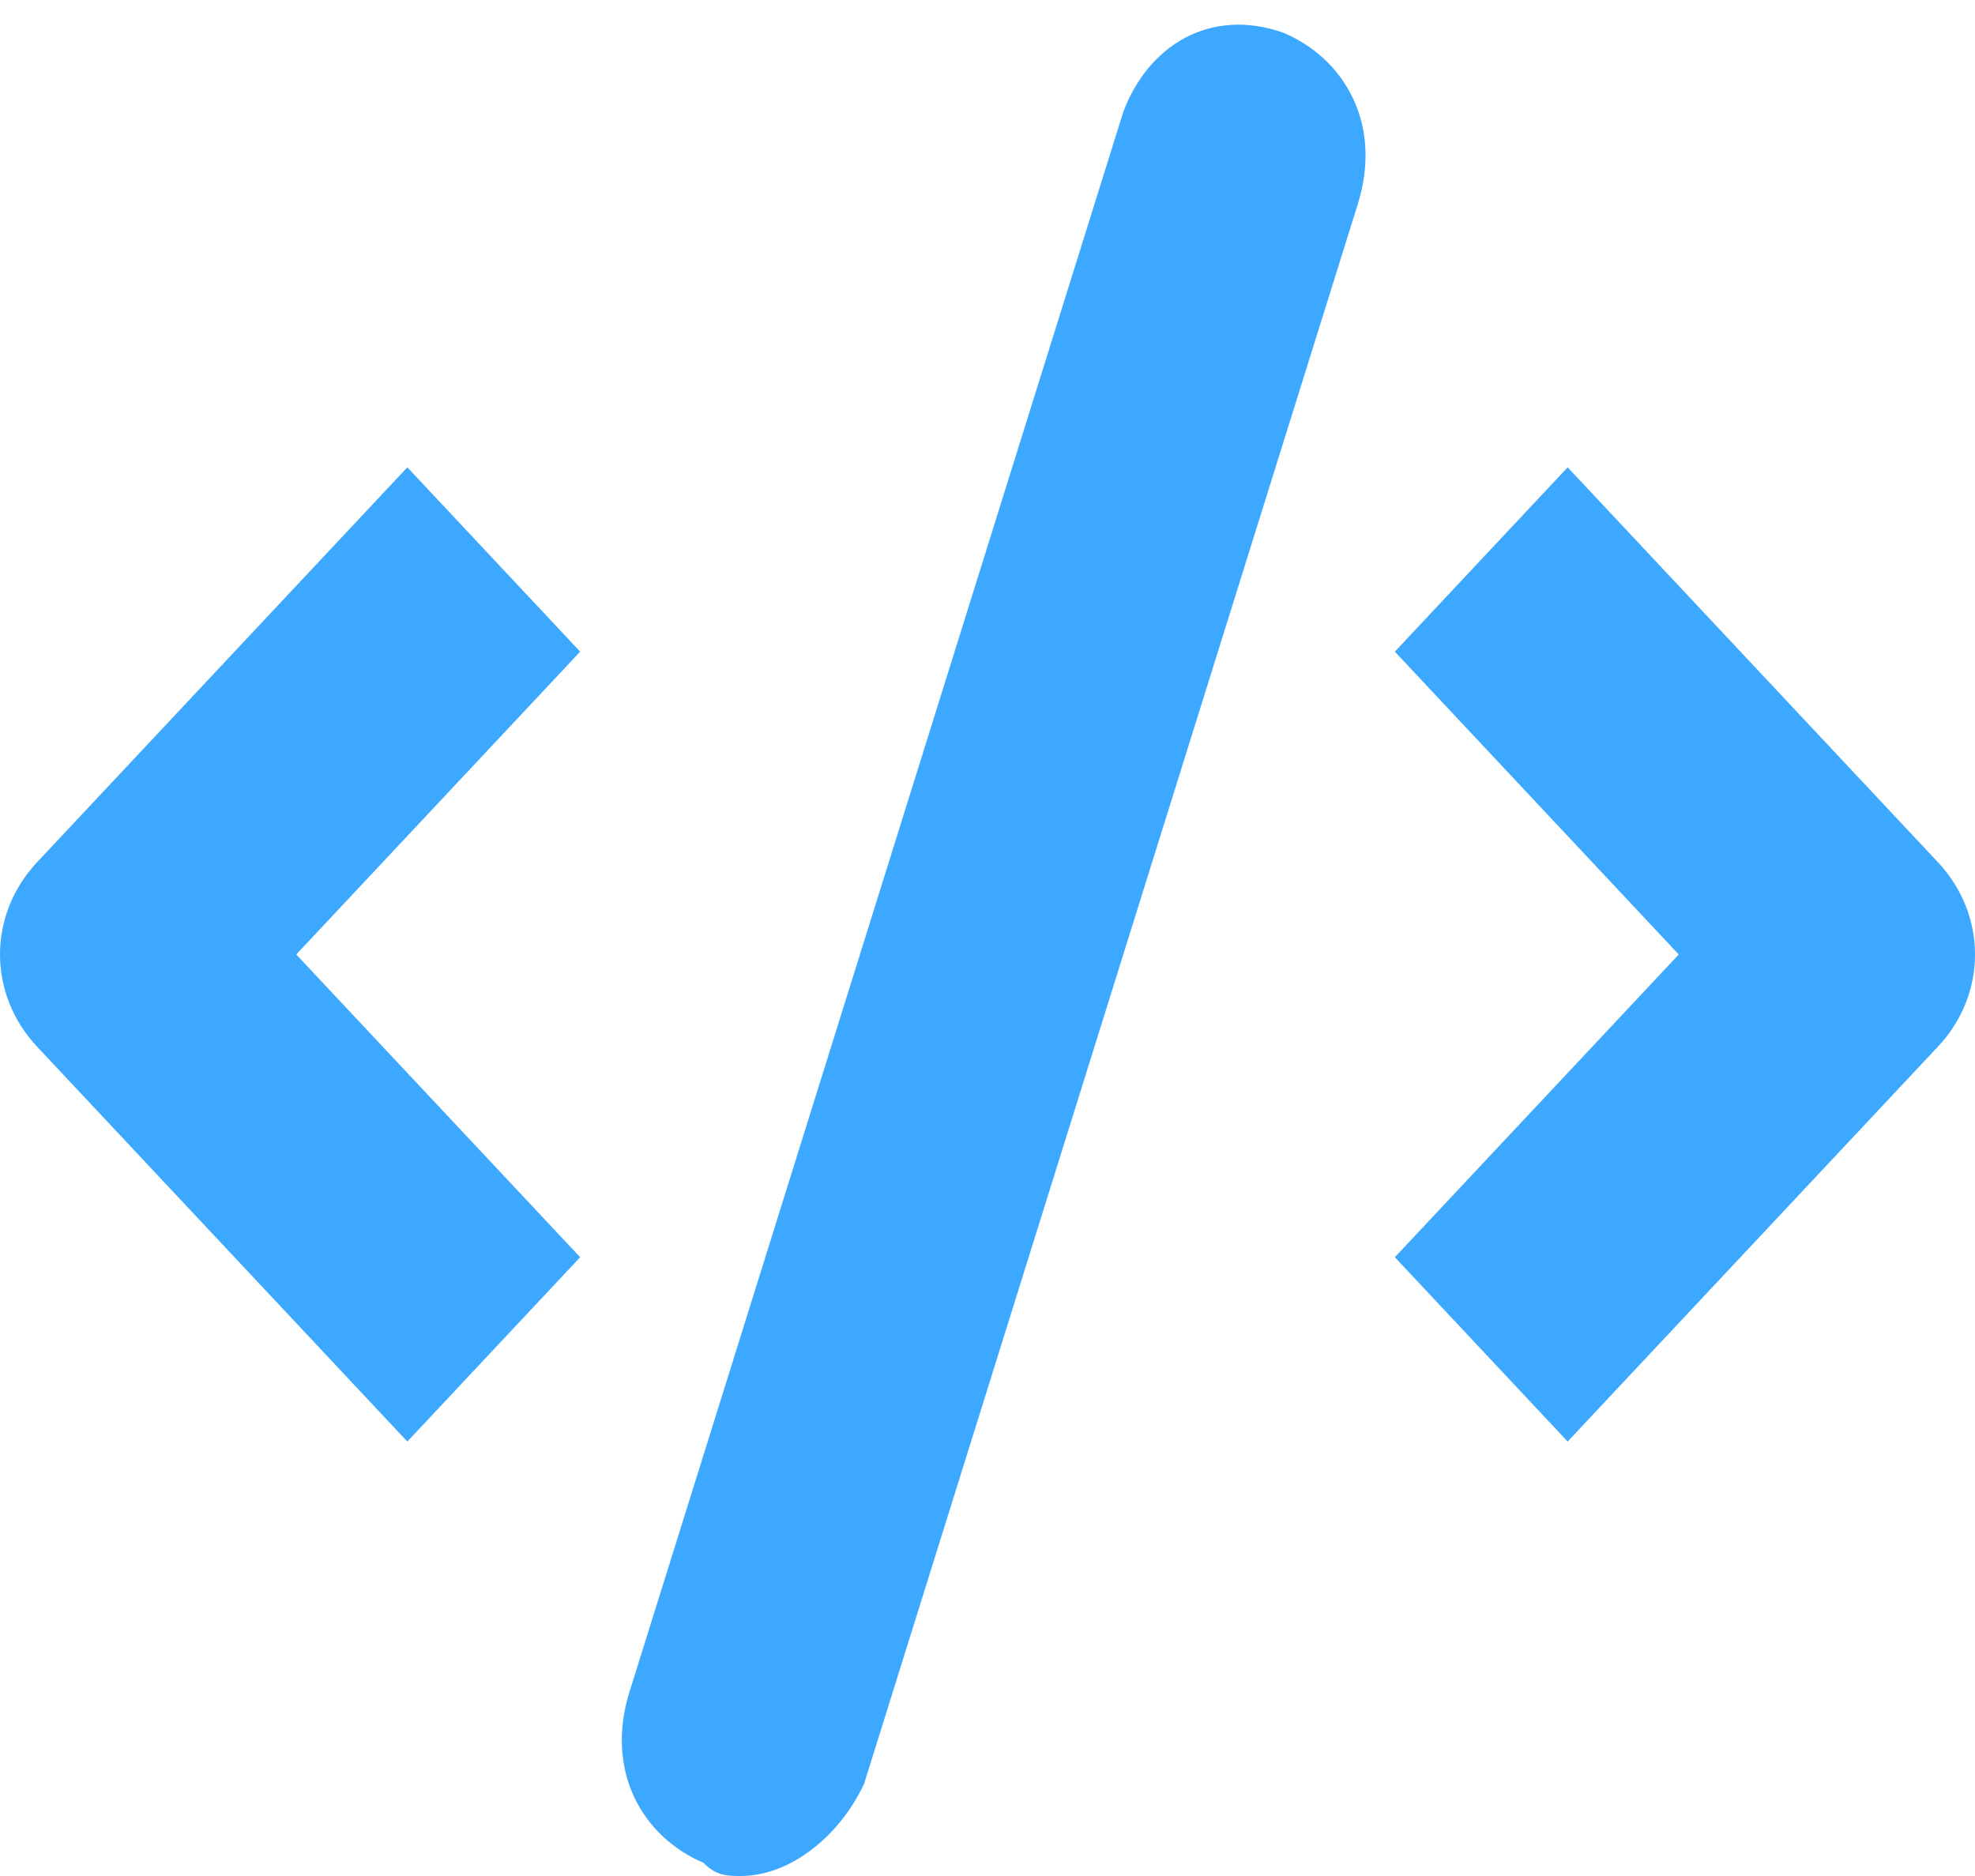 <?xml version="1.0" encoding="UTF-8" standalone="no"?>
<svg width="20px" height="19px" viewBox="0 0 20 19" version="1.1" xmlns="http://www.w3.org/2000/svg" xmlns:xlink="http://www.w3.org/1999/xlink">
  <!-- Generator: Sketch 3.6.1 (26313) - http://www.bohemiancoding.com/sketch -->
  <title>code</title>
  <desc>Created with Sketch.</desc>
  <defs></defs>
  <g id="Page-1" stroke="none" stroke-width="1" fill="none" fill-rule="evenodd">
    <g id="Artboard-1" transform="translate(-621, -15320)" fill="#3ca8ff">
      <g id="Group-32" transform="translate(398, 14973)">
        <g id="Group-26" transform="translate(104, 345)">
          <g id="code" transform="translate(119, 2)">
            <g id="Group">
              <path d="M15.875,14.6 L14.125,12.733 L17,9.667 L14.125,6.6 L15.875,4.733 L19.625,8.733 C20.125,9.267 20.125,10.067 19.625,10.6 L15.875,14.6 L15.875,14.6 Z" id="Shape"></path>
              <path d="M4.125,14.6 L0.375,10.6 C-0.125,10.067 -0.125,9.267 0.375,8.733 L4.125,4.733 L5.875,6.6 L3,9.667 L5.875,12.733 L4.125,14.6 L4.125,14.6 Z" id="Shape"></path>
              <path d="M7.5,19 C7.375,19 7.25,19 7.125,18.867 C6.5,18.6 6.125,17.933 6.375,17.133 L11.375,1.133 C11.625,0.467 12.25,0.067 13,0.333 C13.625,0.6 14,1.267 13.75,2.067 L8.75,18.067 C8.5,18.6 8,19 7.5,19 L7.5,19 Z" id="Shape"></path>
            </g>
          </g>
        </g>
      </g>
    </g>
  </g>
</svg>
